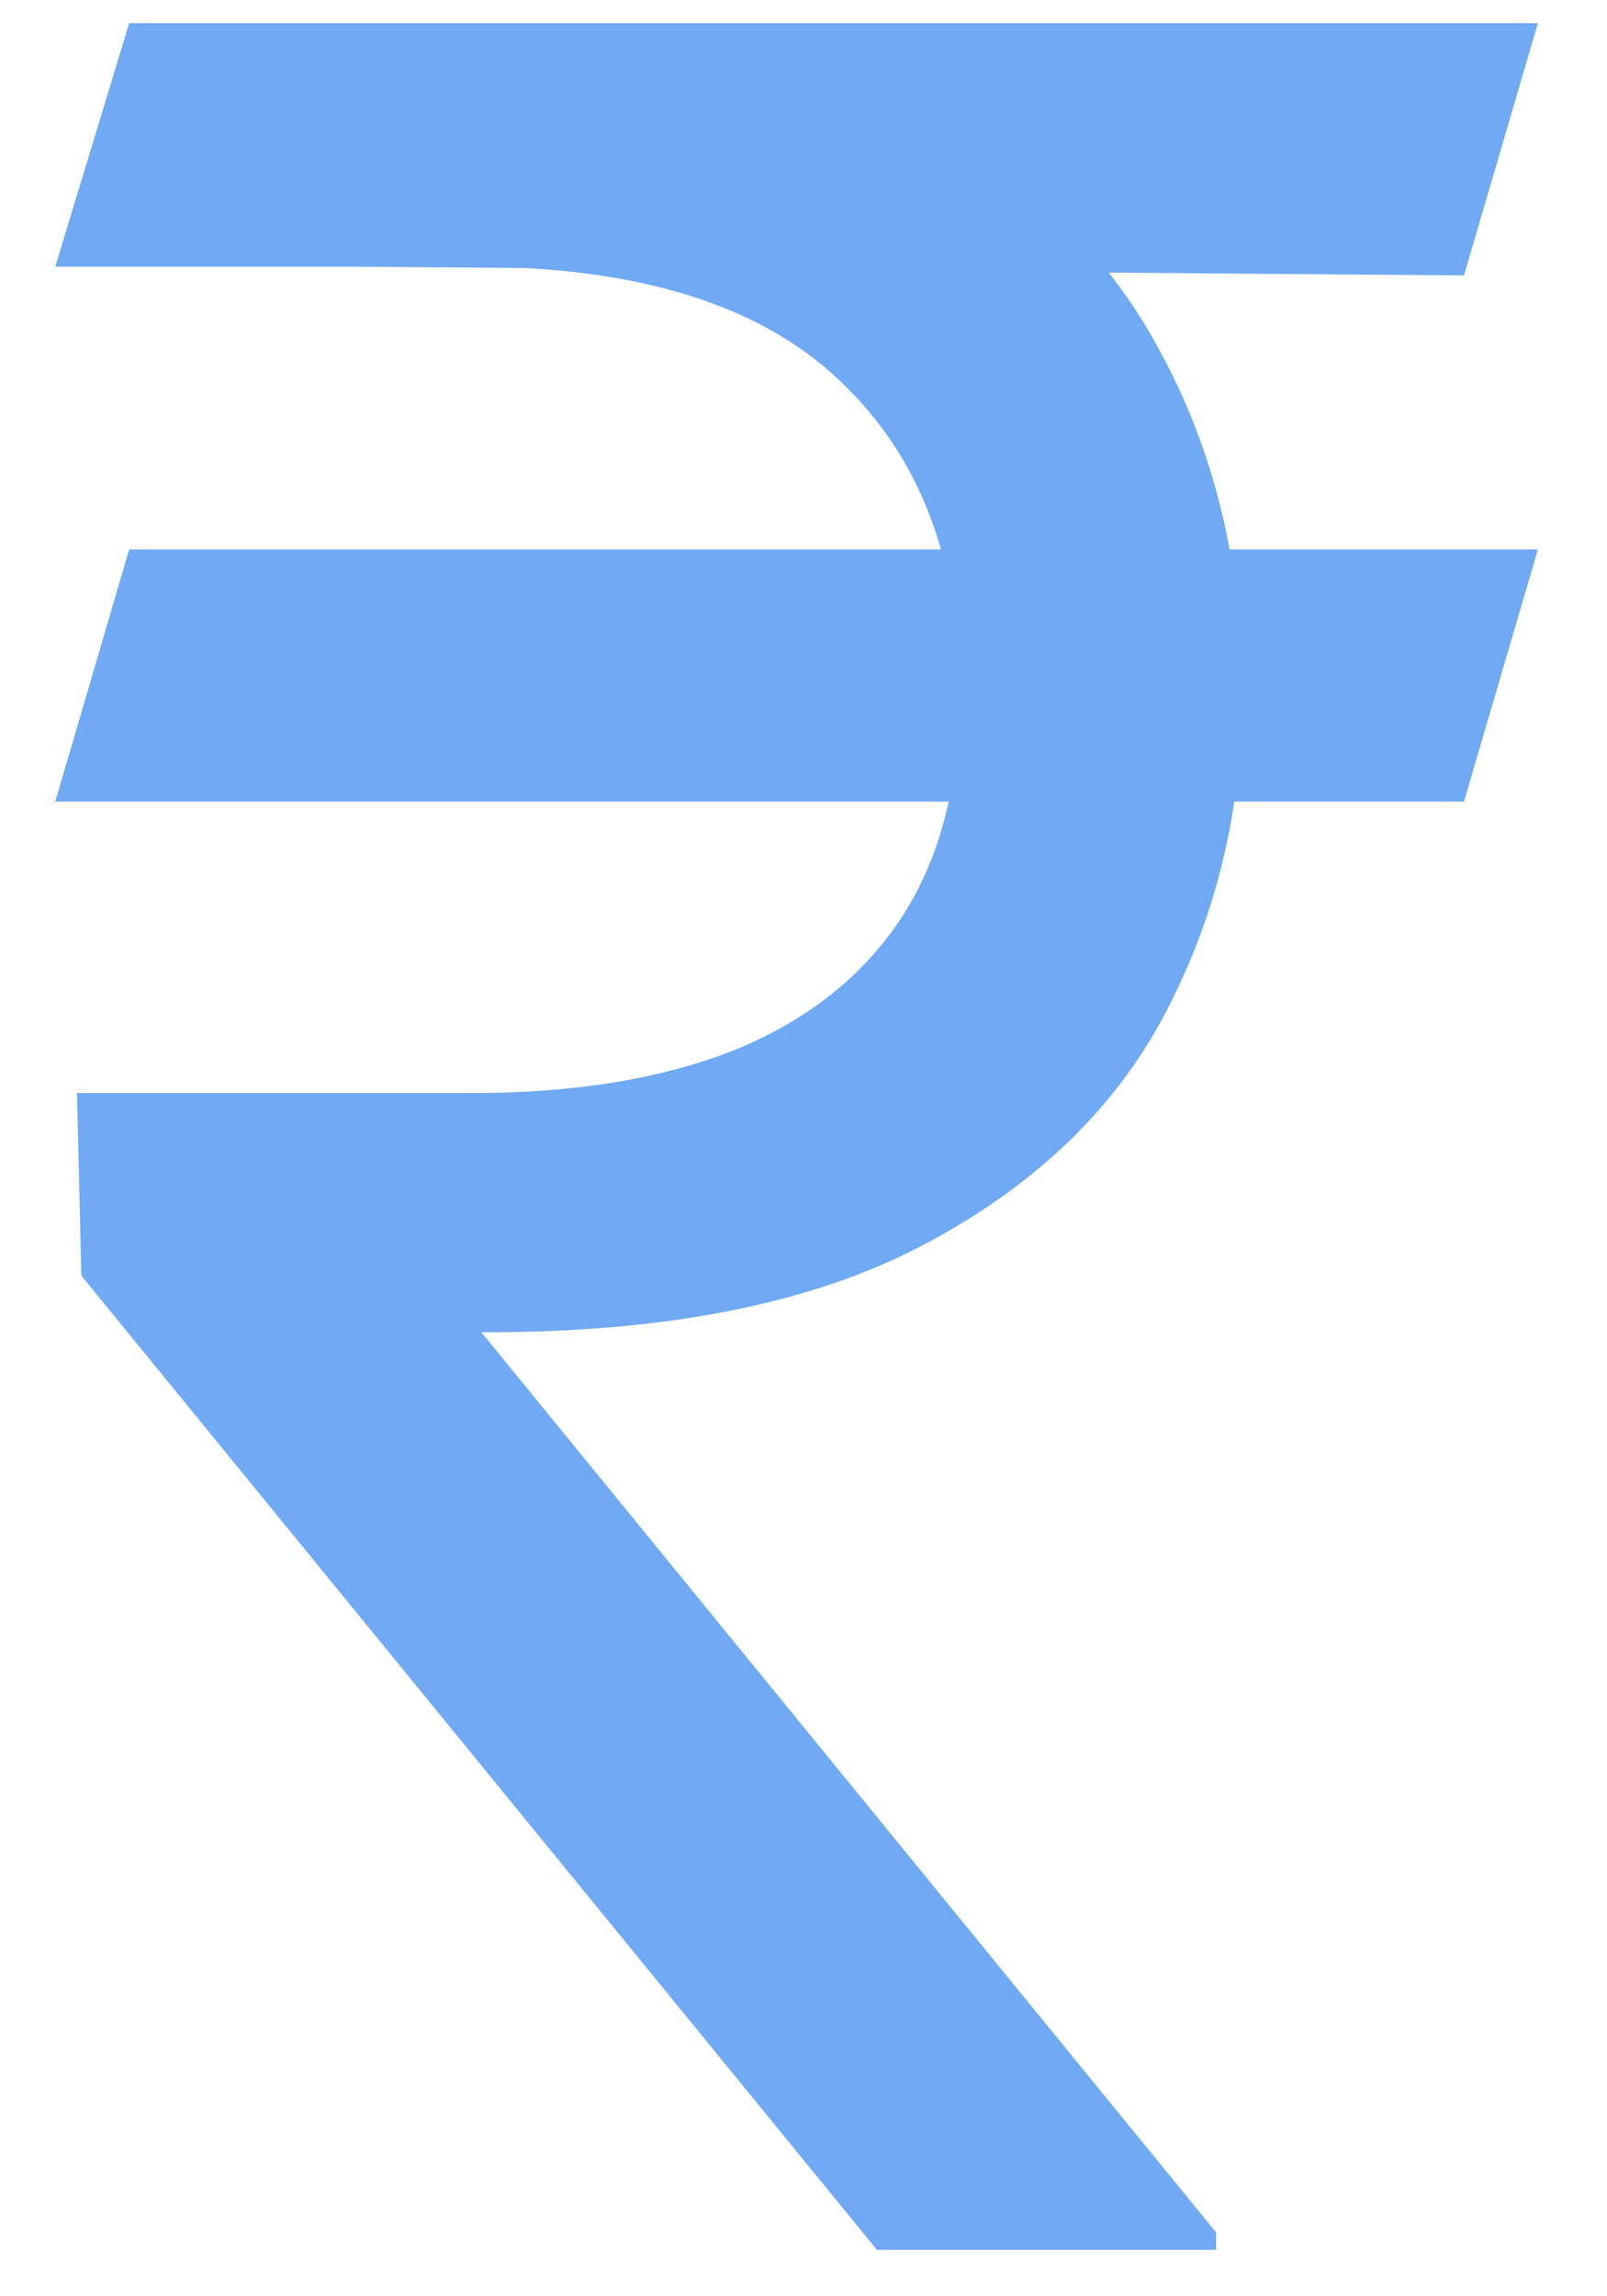 <svg width="21" height="30" viewBox="0 0 21 30" fill="none" xmlns="http://www.w3.org/2000/svg">
<path opacity="0.6" d="M20.097 7.178L19.131 10.473H0.722L1.688 7.178H20.097ZM11.46 29.394L1.063 16.666L1.006 14.28H6.176C7.521 14.28 8.667 14.091 9.614 13.712C10.561 13.323 11.285 12.746 11.787 11.979C12.289 11.202 12.54 10.227 12.54 9.053C12.54 7.32 12.019 5.961 10.977 4.976C9.936 3.982 8.335 3.484 6.176 3.484H0.722L1.688 0.303H6.176C8.487 0.303 10.381 0.686 11.858 1.453C13.345 2.211 14.443 3.252 15.153 4.578C15.873 5.894 16.233 7.386 16.233 9.053C16.233 10.558 15.902 11.946 15.239 13.215C14.585 14.474 13.534 15.487 12.085 16.254C10.646 17.021 8.743 17.405 6.375 17.405H6.29L15.892 29.166V29.394H11.46ZM20.097 0.303L19.131 3.598L4.642 3.484L5.608 0.303H20.097Z" fill="#1270ED"/>
</svg>
